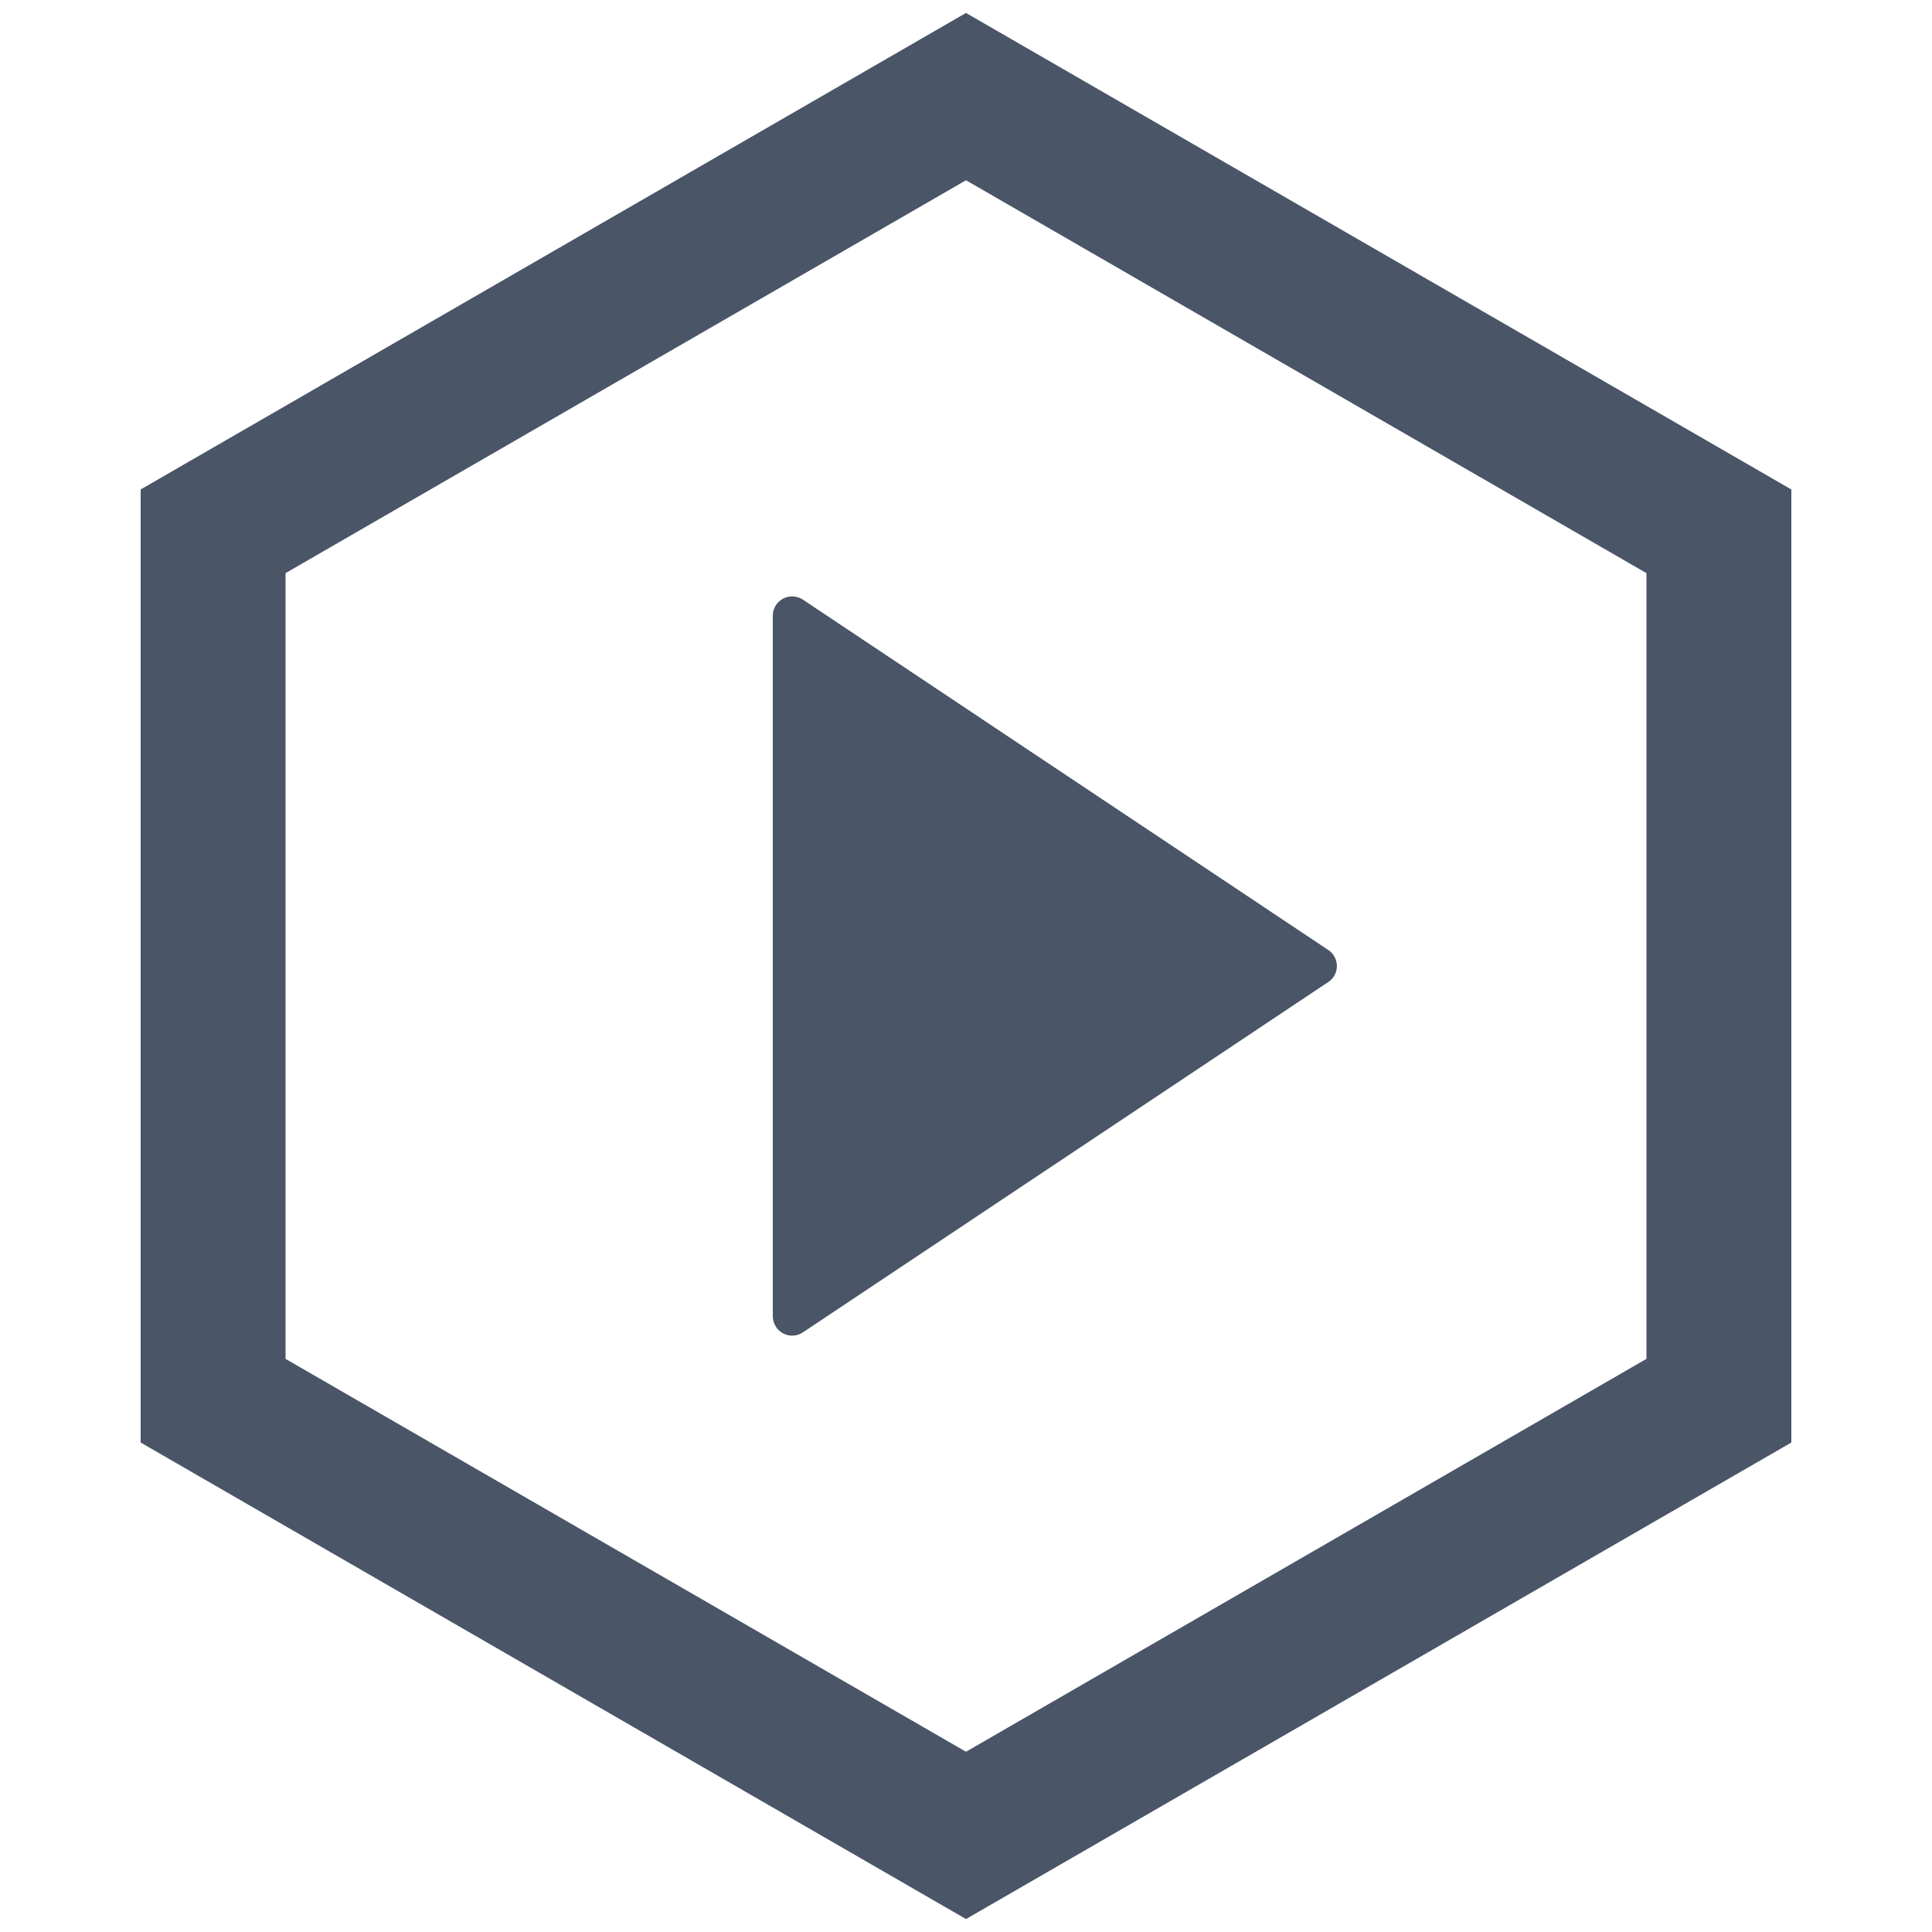 <svg width="20px" height="20px" viewBox="0 0 20 20" version="1.1" xmlns="http://www.w3.org/2000/svg">
    <g stroke="none" stroke-width="1" fill="none" fill-rule="evenodd">
        <polygon stroke="#4A5568" stroke-width="1.5" points="10 1 17.794 5.5 17.794 14.5 10 19 2.206 14.5 2.206 5.5"></polygon>
        <path d="M13.75,10.166 L8.311,13.793 C8.219,13.854 8.095,13.829 8.034,13.737
        C8.012,13.704 8,13.666 8,13.626 L8,6.374 C8,6.263 8.09,6.174 8.2,6.174 C8.239,6.174
        8.278,6.185 8.311,6.207 L13.75,9.834 C13.842,9.895 13.867,10.019 13.806,10.111
        C13.791,10.133 13.772,10.152 13.75,10.166 Z" fill="#4A5568"></path>
    </g>
</svg>